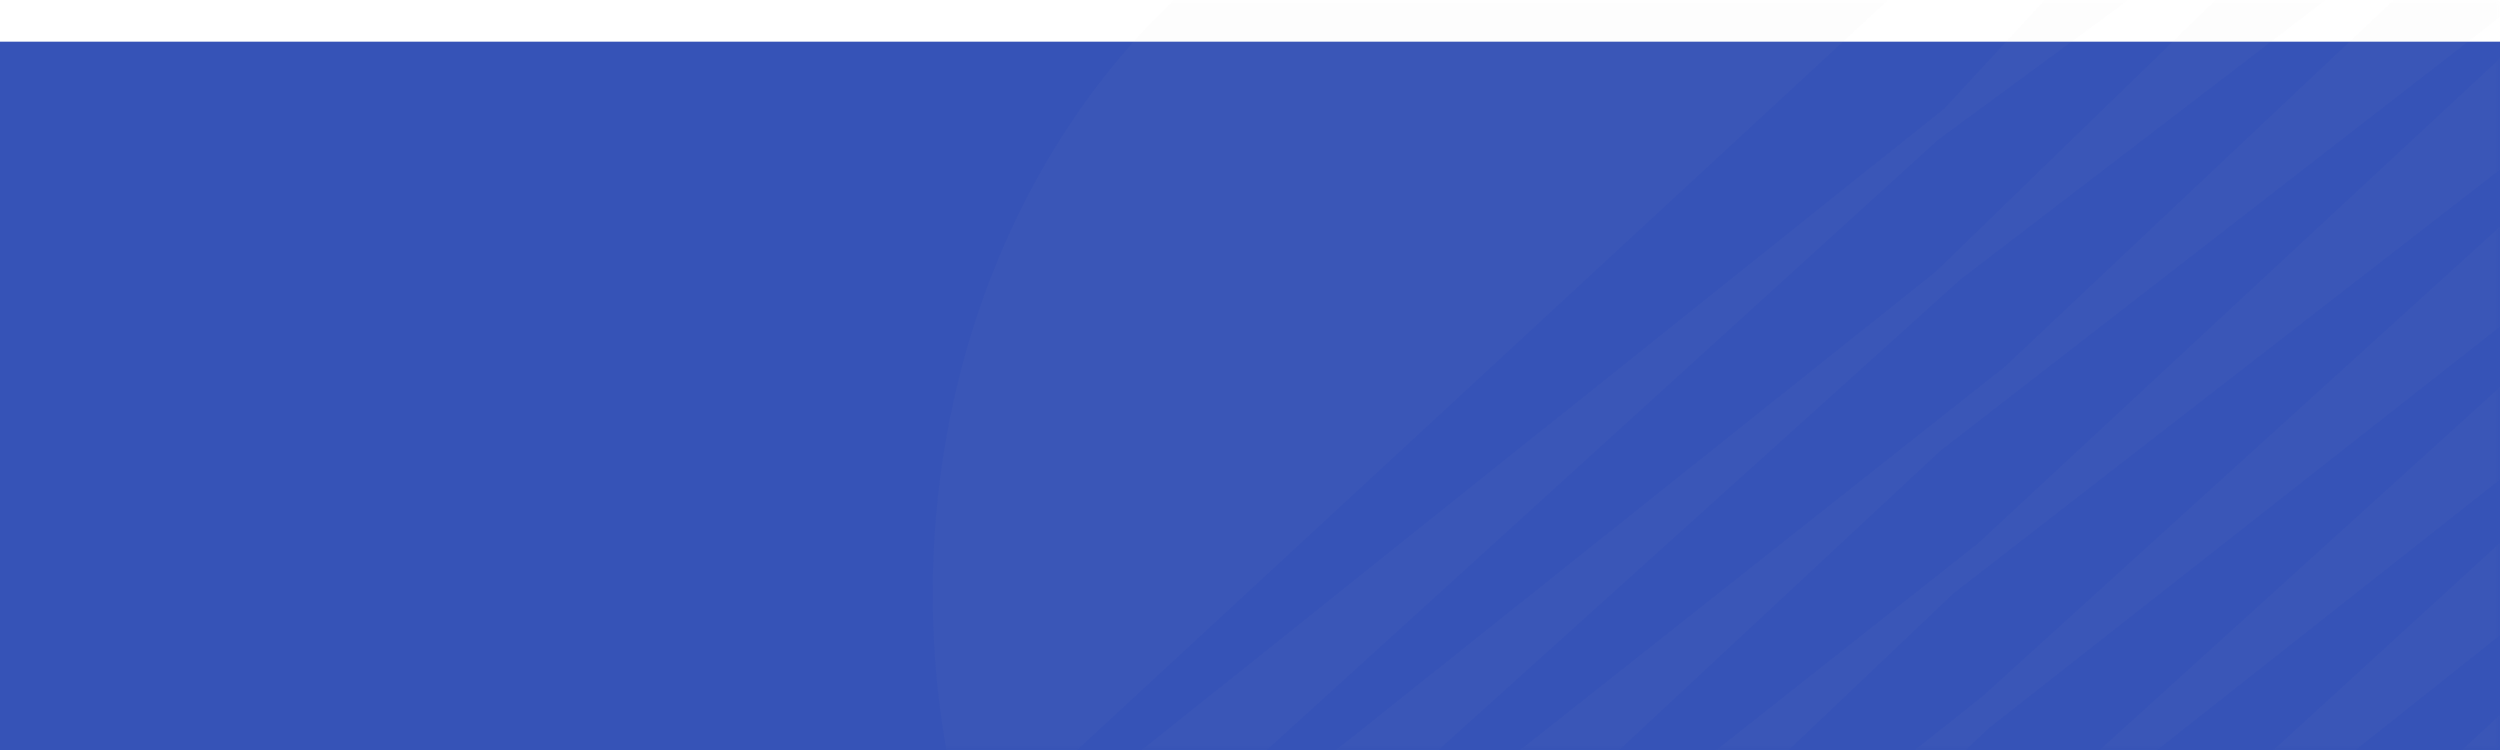 <svg width="240" height="72" viewBox="0 0 240 72" fill="none" xmlns="http://www.w3.org/2000/svg">
<g clip-path="url(#clip0_656_2244)">
<g filter="url(#filter0_d_656_2244)">
<path d="M0 0H240V72H0V0Z" fill="#3653B7"/>
</g>
<mask id="mask0_656_2244" style="mask-type:alpha" maskUnits="userSpaceOnUse" x="0" y="0" width="240" height="72">
<path d="M0 0H240V72H0V0Z" fill="#233284"/>
</mask>
<g mask="url(#mask0_656_2244)">
<path d="M240.206 -12.978C236.483 -14.293 232.662 -15.182 228.796 -15.634L185.822 26.085L98.819 95.486C100.225 98.179 101.786 100.756 103.489 103.198L188.183 26.848L240.206 -12.978ZM261.075 -0.061C258.541 -2.455 255.852 -4.61 253.034 -6.506L189.895 52.153L112.223 113.526C114.895 116.113 117.746 118.429 120.746 120.451L187.537 56.966L261.075 -0.061ZM268.852 8.687C266.885 6.062 264.765 3.604 262.506 1.331L190.324 66.841L121.894 121.208C124.86 123.108 127.953 124.719 131.141 126.025L190.969 69.875L268.852 8.687ZM225.942 -15.897C224.815 -15.97 223.686 -16.004 222.558 -15.999C218.109 -15.999 213.77 -15.438 209.585 -14.38L186.681 10.391L94.053 84.437C95.142 87.59 96.412 90.652 97.853 93.6L186.047 13.433L225.942 -15.897ZM151.284 -16C117.186 -16 89.539 16.675 89.539 57C89.536 65.355 90.745 73.649 93.114 81.52L185.409 -3.841C175.638 -11.524 163.902 -16 151.284 -16ZM251.646 -7.408C248.74 -9.24 245.716 -10.798 242.603 -12.07L192.467 35.2L104.566 104.72C106.713 107.658 109.054 110.389 111.567 112.887L186.26 43.293L251.646 -7.408ZM187.557 117.118C197.842 125.523 210.052 130.017 222.555 130C256.657 130 284.308 97.312 284.308 56.999C284.316 48.219 282.981 39.511 280.368 31.293L187.557 117.118ZM279.738 29.389C278.56 25.996 277.17 22.713 275.577 19.566L192.897 95.19L147.232 129.843C148.567 129.935 149.922 129.997 151.285 129.997C155.089 129.997 158.82 129.57 162.441 128.796L186.471 103.541L279.738 29.389ZM274.992 18.427C273.45 15.507 271.737 12.718 269.867 10.08L195.253 77.722L132.481 126.538C136.346 128.003 140.325 129.007 144.359 129.535L189.258 86.073L274.992 18.427Z" fill="#BCBEC0" fill-opacity="0.03"/>
</g>
</g>
<defs>
<filter id="filter0_d_656_2244" x="-8" y="-4" width="256" height="88" filterUnits="userSpaceOnUse" color-interpolation-filters="sRGB">
<feFlood flood-opacity="0" result="BackgroundImageFix"/>
<feColorMatrix in="SourceAlpha" type="matrix" values="0 0 0 0 0 0 0 0 0 0 0 0 0 0 0 0 0 0 127 0" result="hardAlpha"/>
<feOffset dy="4"/>
<feGaussianBlur stdDeviation="4"/>
<feComposite in2="hardAlpha" operator="out"/>
<feColorMatrix type="matrix" values="0 0 0 0 0 0 0 0 0 0 0 0 0 0 0 0 0 0 0.06 0"/>
<feBlend mode="normal" in2="BackgroundImageFix" result="effect1_dropShadow_656_2244"/>
<feBlend mode="normal" in="SourceGraphic" in2="effect1_dropShadow_656_2244" result="shape"/>
</filter>
<clipPath id="clip0_656_2244">
<rect width="240" height="72" fill="white"/>
</clipPath>
</defs>
</svg>

